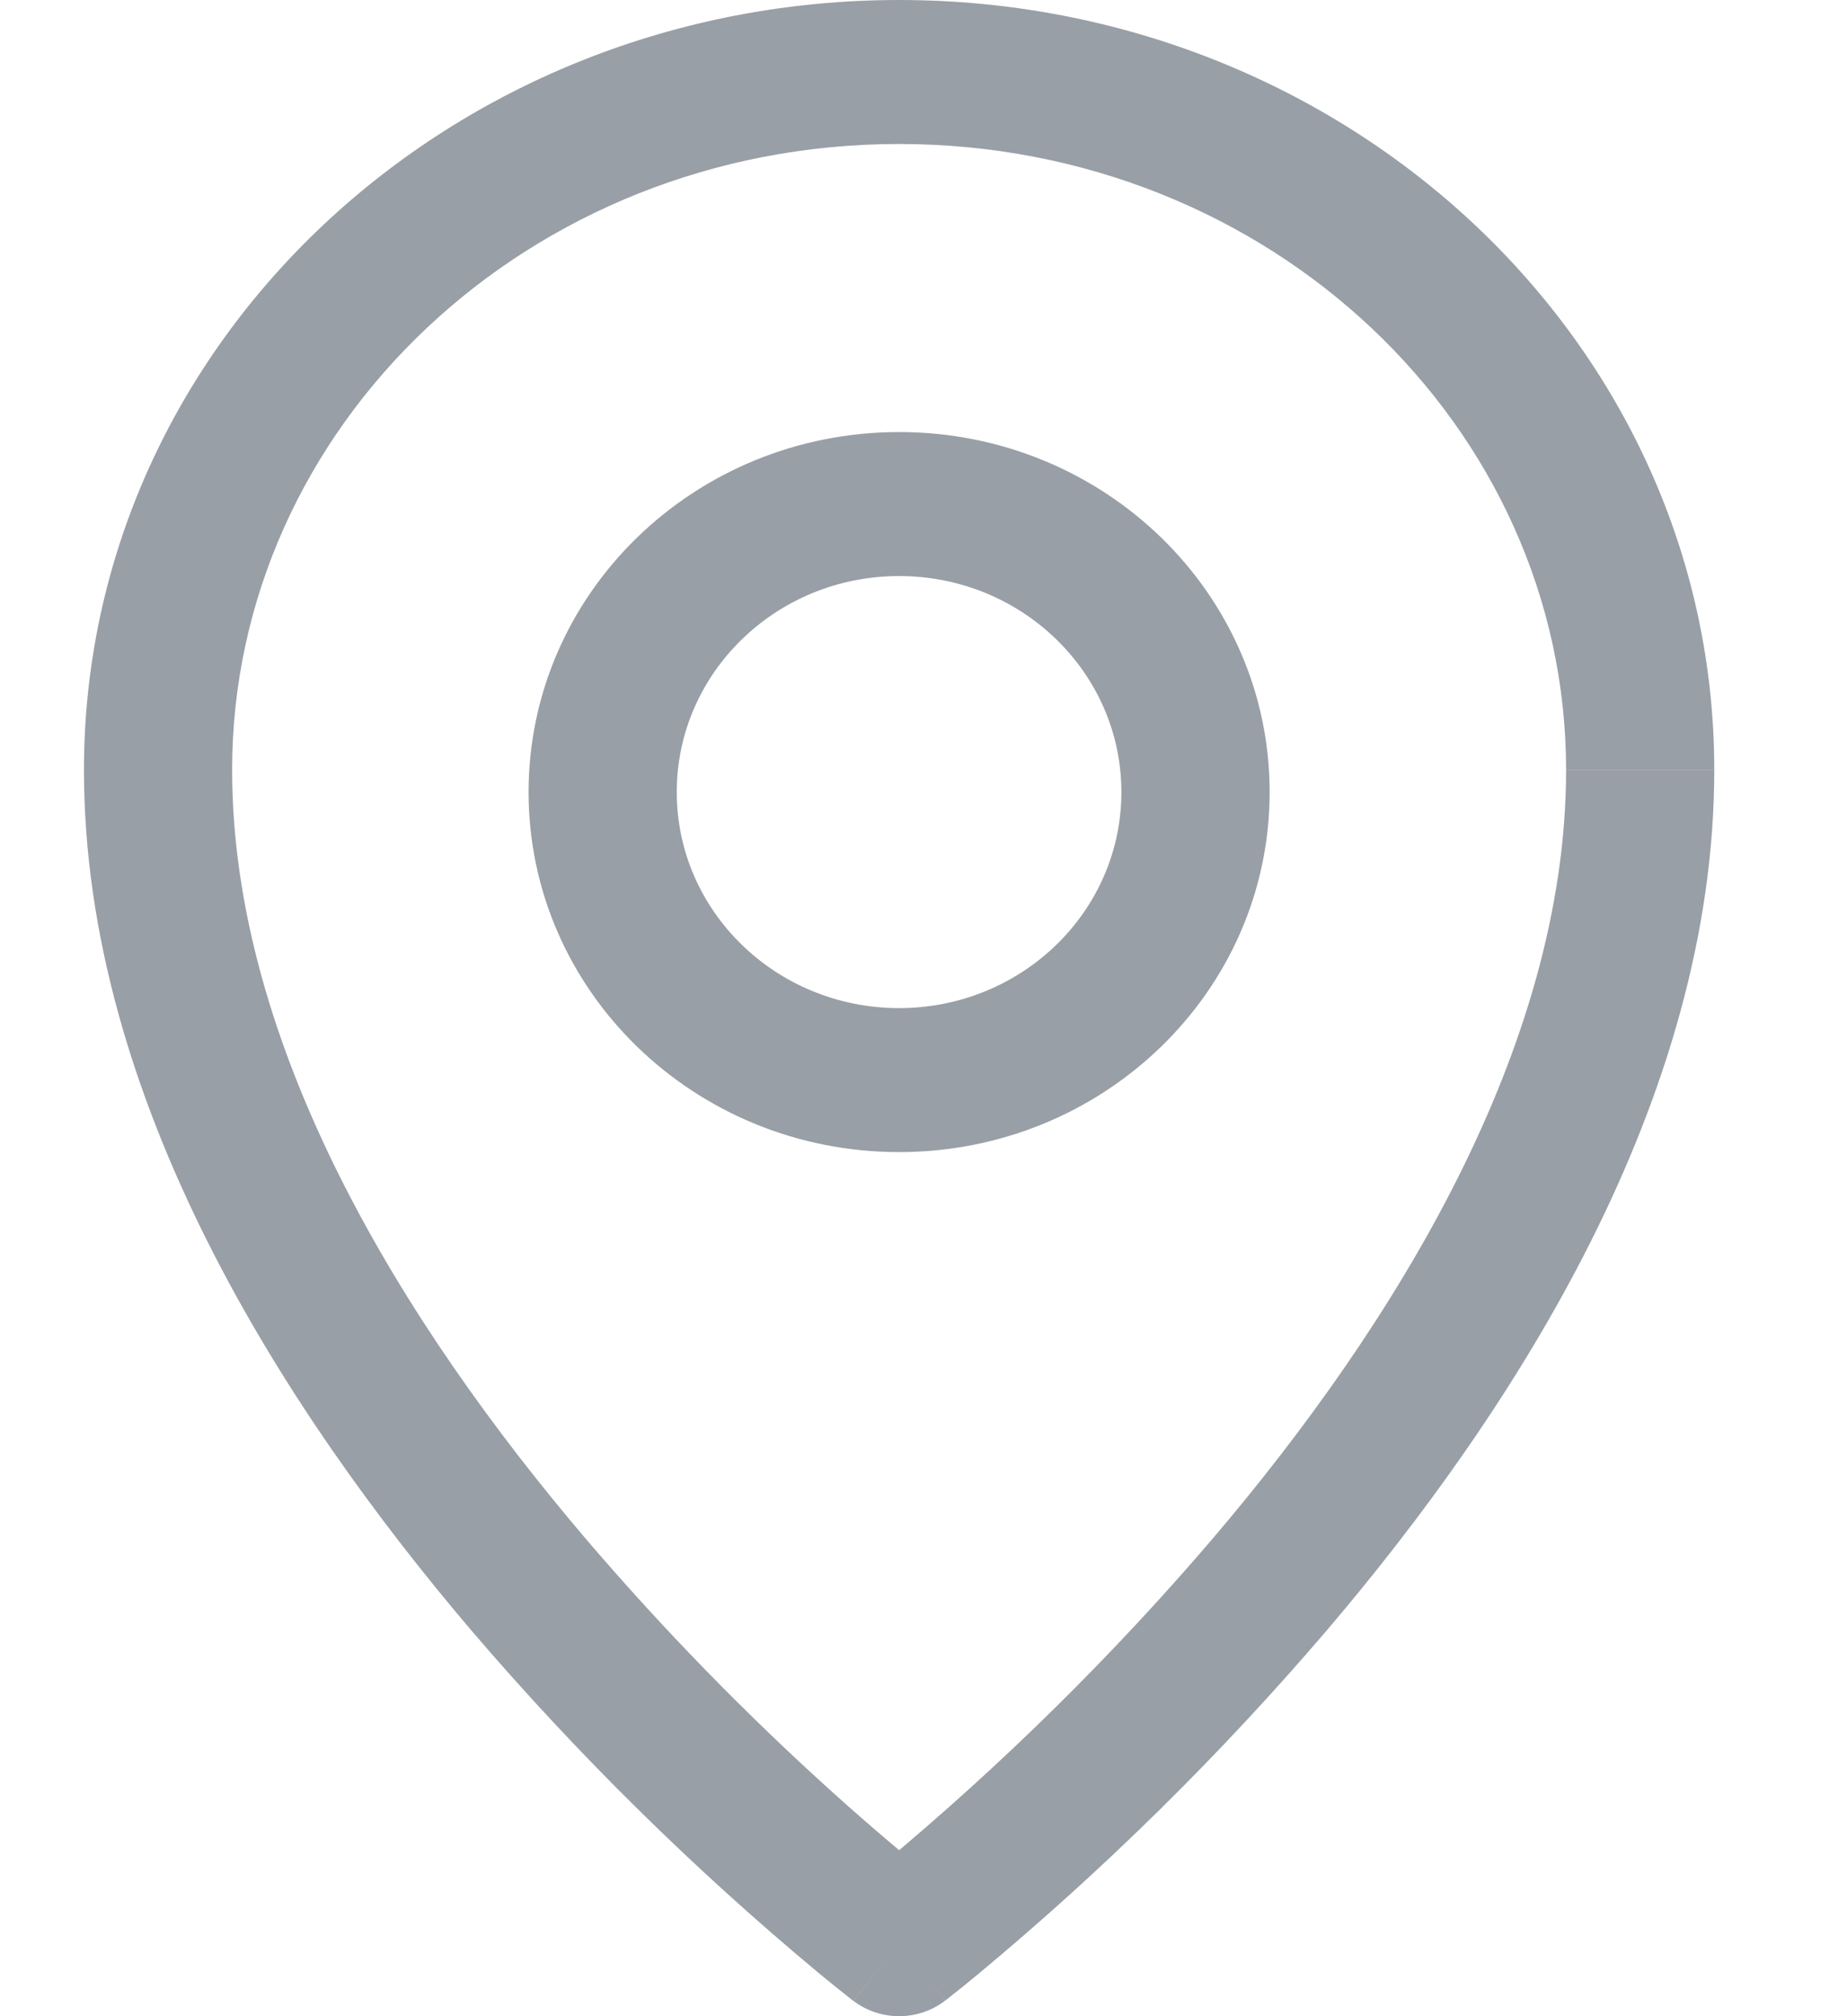 <?xml version="1.0" encoding="UTF-8"?>
<svg width="22px" height="24px" viewBox="0 0 22 24" version="1.1" xmlns="http://www.w3.org/2000/svg" xmlns:xlink="http://www.w3.org/1999/xlink">
    <title>编组</title>
    <g id="页面-1" stroke="none" stroke-width="1" fill="none" fill-rule="evenodd">
        <g id="3.2首页" transform="translate(-73, -1435)" fill="#999FA6" fill-rule="nonzero">
            <g id="校区卡片" transform="translate(40, 1320)">
                <g id="编组-8" transform="translate(32, 31)">
                    <g id="编组-2" transform="translate(1.942, 81)">
                        <g id="编组" transform="translate(0.058, 3)">
                            <path d="M9.709,23.143 L9.163,23.816 C9.484,24.061 9.935,24.061 10.256,23.816 L9.709,23.143 Z M12.357,9.429 C12.357,10.849 11.172,12 9.709,12 L9.709,13.714 C12.147,13.714 14.123,11.796 14.123,9.429 L12.357,9.429 Z M9.709,12 C8.247,12 7.061,10.849 7.061,9.429 L5.296,9.429 C5.296,11.796 7.272,13.714 9.709,13.714 L9.709,12 Z M7.061,9.429 C7.061,8.009 8.247,6.857 9.709,6.857 L9.709,5.143 C7.272,5.143 5.296,7.062 5.296,9.429 L7.061,9.429 Z M9.709,6.857 C11.172,6.857 12.357,8.009 12.357,9.429 L14.123,9.429 C14.123,7.062 12.147,5.143 9.709,5.143 L9.709,6.857 Z M17.654,9.165 C17.654,12.467 15.617,15.764 13.443,18.317 C12.249,19.712 10.936,21.005 9.518,22.185 C9.407,22.276 9.295,22.366 9.182,22.455 L9.167,22.467 L9.163,22.469 L9.709,23.143 C9.891,23.368 10.074,23.592 10.257,23.816 L10.258,23.814 L10.265,23.809 L10.287,23.792 C10.413,23.694 10.537,23.594 10.659,23.492 C12.157,22.247 13.543,20.881 14.802,19.409 C17.043,16.781 19.419,13.089 19.419,9.166 L17.654,9.166 L17.654,9.165 Z M9.709,23.143 C9.891,22.918 10.073,22.694 10.256,22.469 L10.252,22.467 L10.236,22.455 C9.79,22.098 9.355,21.729 8.931,21.347 C7.88,20.401 6.893,19.388 5.977,18.317 C3.802,15.763 1.765,12.467 1.765,9.165 L0,9.165 C0,13.089 2.377,16.781 4.616,19.41 C5.876,20.882 7.262,22.248 8.76,23.493 C8.89,23.6 9.021,23.706 9.154,23.81 L9.16,23.814 L9.162,23.816 L9.709,23.143 Z M1.765,9.165 C1.765,5.075 5.296,1.714 9.709,1.714 L9.709,0 C4.374,0 0,4.078 0,9.165 L1.765,9.165 Z M9.709,1.714 C14.123,1.714 17.654,5.074 17.654,9.165 L19.419,9.165 C19.419,4.078 15.045,0 9.709,0 L9.709,1.714 Z" id="形状"></path>
                        </g>
                    </g>
                </g>
            </g>
        </g>
    </g>
</svg>